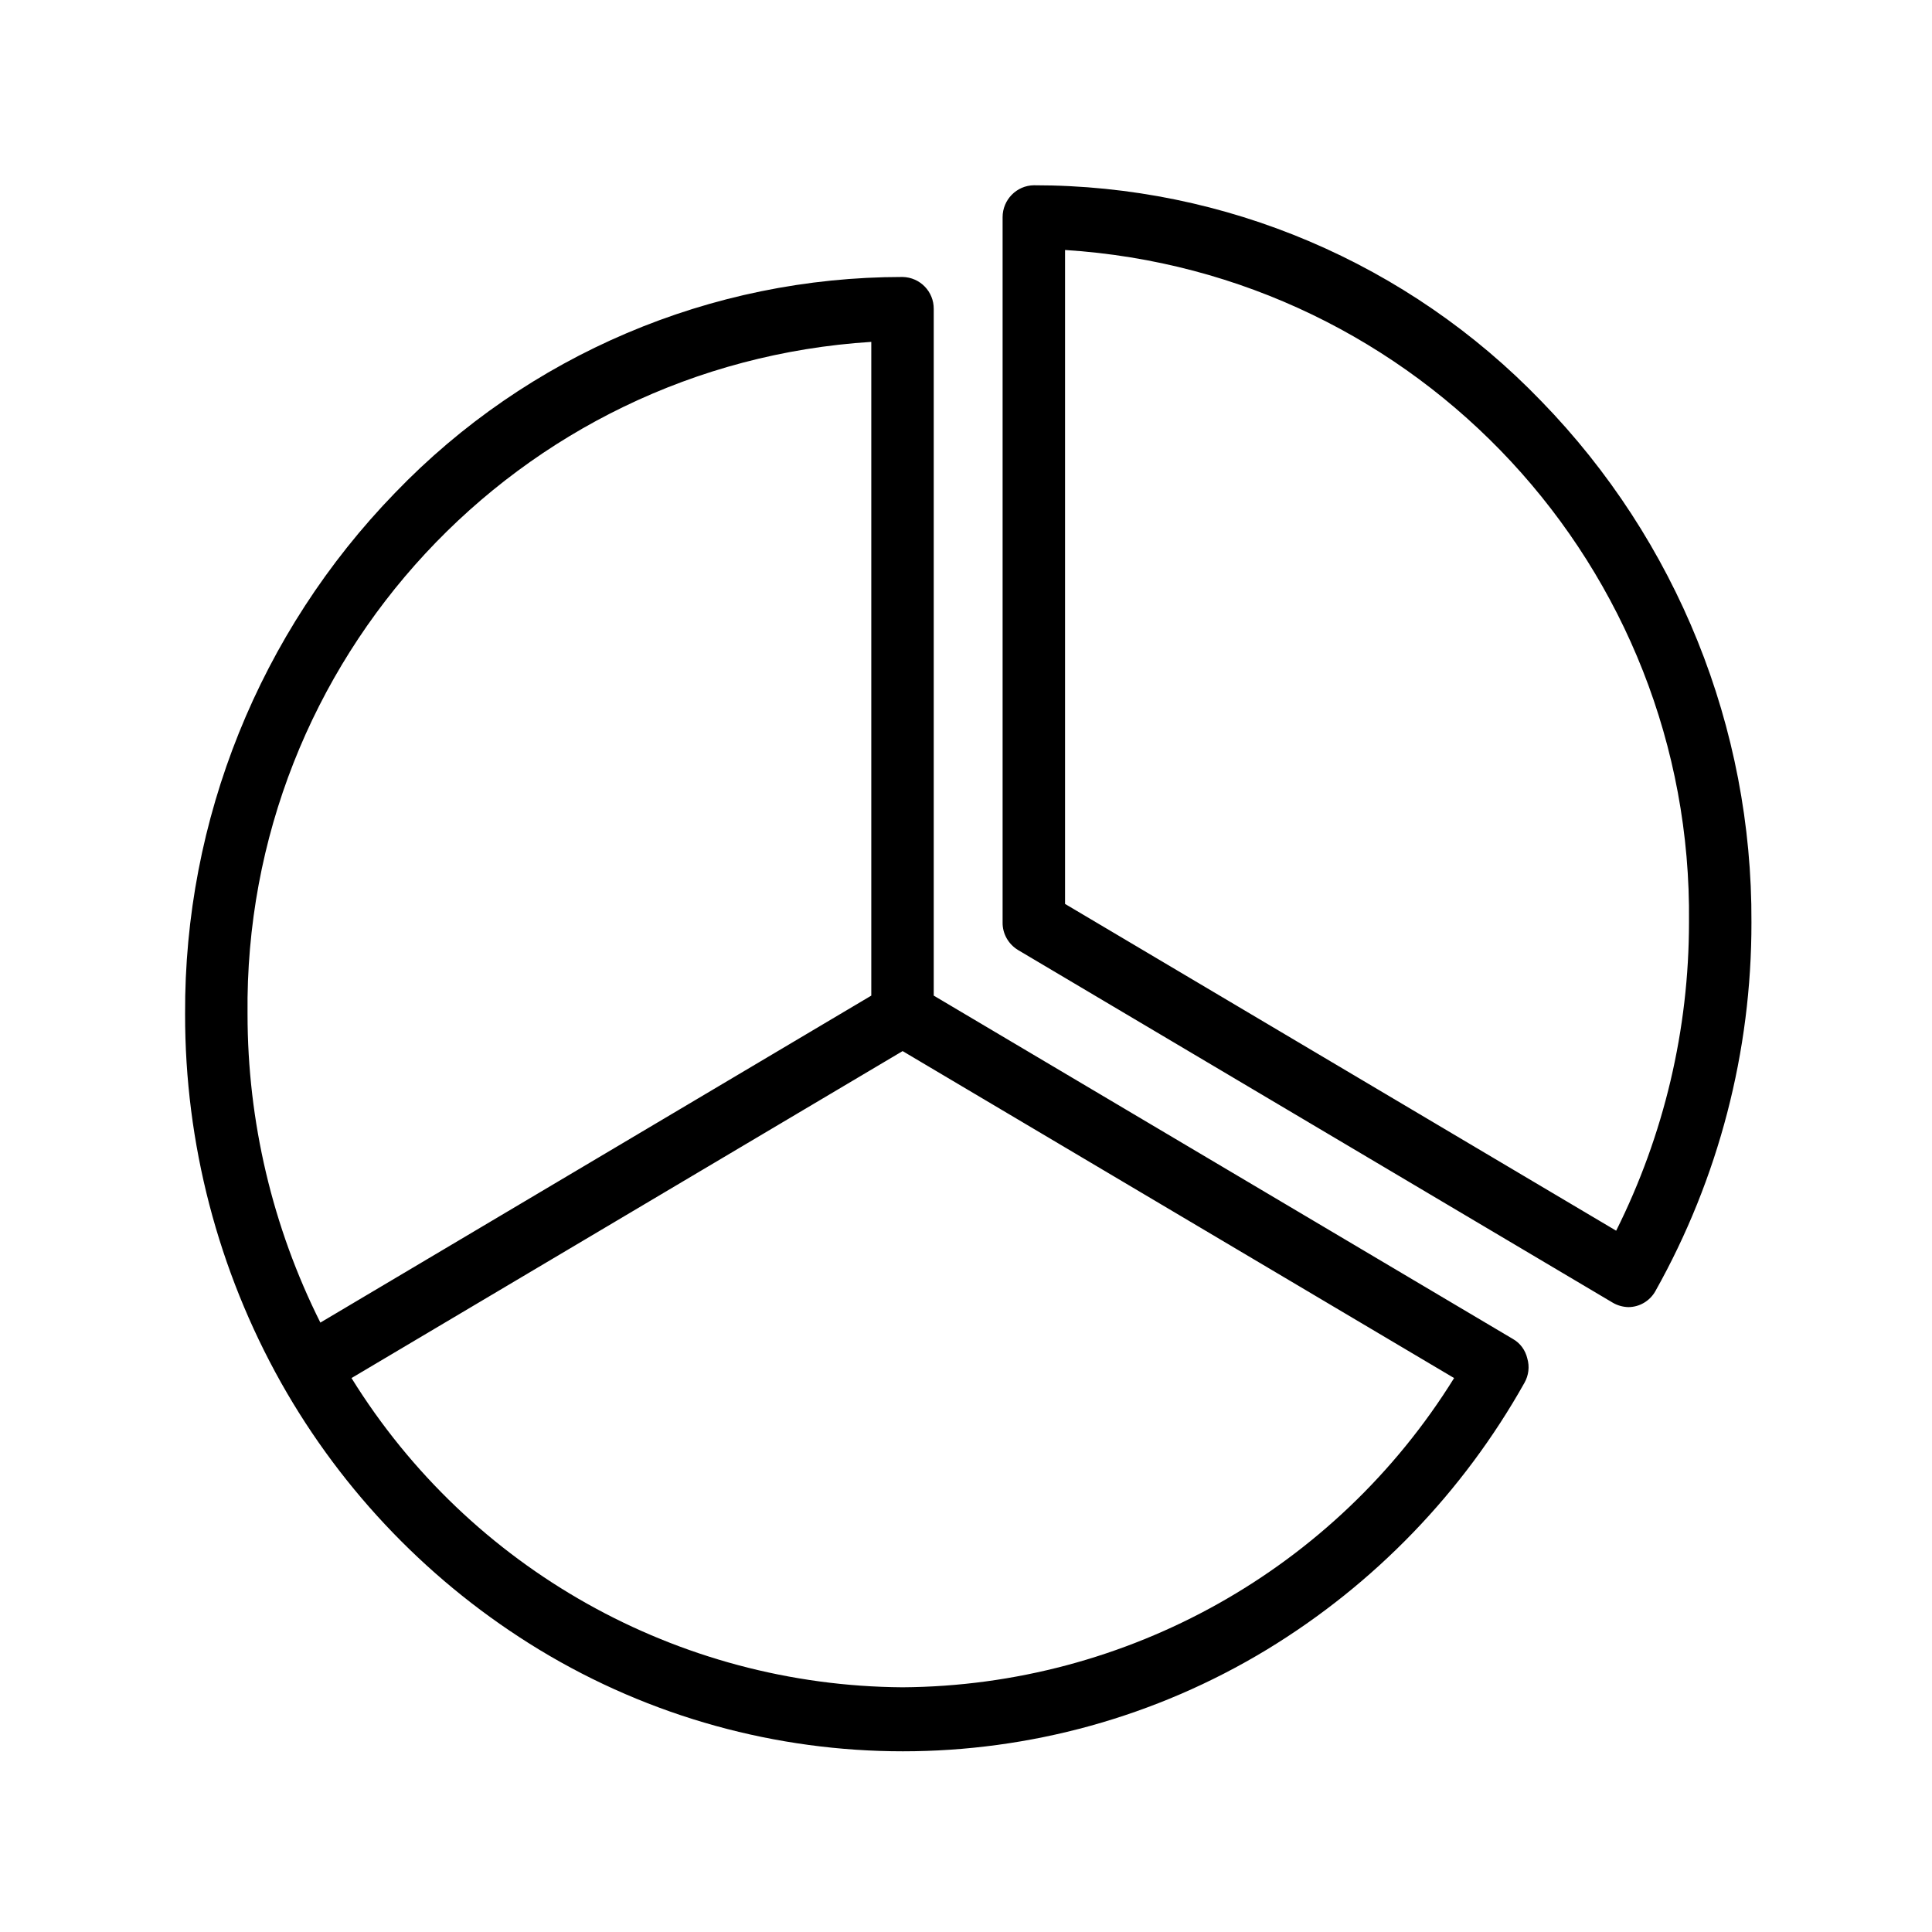 <?xml version="1.0" standalone="no"?><!DOCTYPE svg PUBLIC "-//W3C//DTD SVG 1.1//EN" "http://www.w3.org/Graphics/SVG/1.1/DTD/svg11.dtd"><svg t="1689864853067" class="icon" viewBox="0 0 1024 1024" version="1.1" xmlns="http://www.w3.org/2000/svg" p-id="18854" xmlns:xlink="http://www.w3.org/1999/xlink" width="200" height="200"><path d="M816.9 212.6C746.5 139.5 649.4 98.1 548 98.2c-9.2 0.1-16.6 7.7-16.6 16.9v373.8c-0.1 6 3.1 11.6 8.3 14.7l315 186.8c2.5 1.5 5.4 2.3 8.3 2.4 6 0 11.5-3.3 14.4-8.5 33.5-59.7 51-127 50.9-195.4 0.5-103.2-39.5-202.4-111.4-276.3z m39.7 439.7L564.5 479.1V132.5C752 144.4 897.3 301 895.2 488.8c0 56.8-13.2 112.7-38.6 163.5zM809.5 720c-1-4.3-3.7-8.1-7.6-10.3l-307-182V163.8c0.1-9.2-7.2-16.8-16.5-17h-0.1c-101.5 0-198.6 41.3-268.9 114.4-71.8 74-111.8 173.2-111.3 276.3-0.1 68.4 17.4 135.7 50.9 195.4 32.7 58.1 79.8 106.8 136.7 141.4 118.5 71.9 267.2 71.9 385.8 0C728.4 839.7 775.4 791 808 732.9c2.2-3.9 2.8-8.5 1.5-12.9zM131.2 537.5c-2.1-187.8 143.2-344.4 330.6-356.3v346.5L169.8 701c-25.4-50.7-38.6-106.7-38.6-163.5z m347.2 356.8c-119.1-0.8-229.4-62.7-292.1-163.9l292.1-173.3 292.3 173.3c-62.8 101.2-173.2 163.1-292.3 163.9z" p-id="18855"></path></svg>